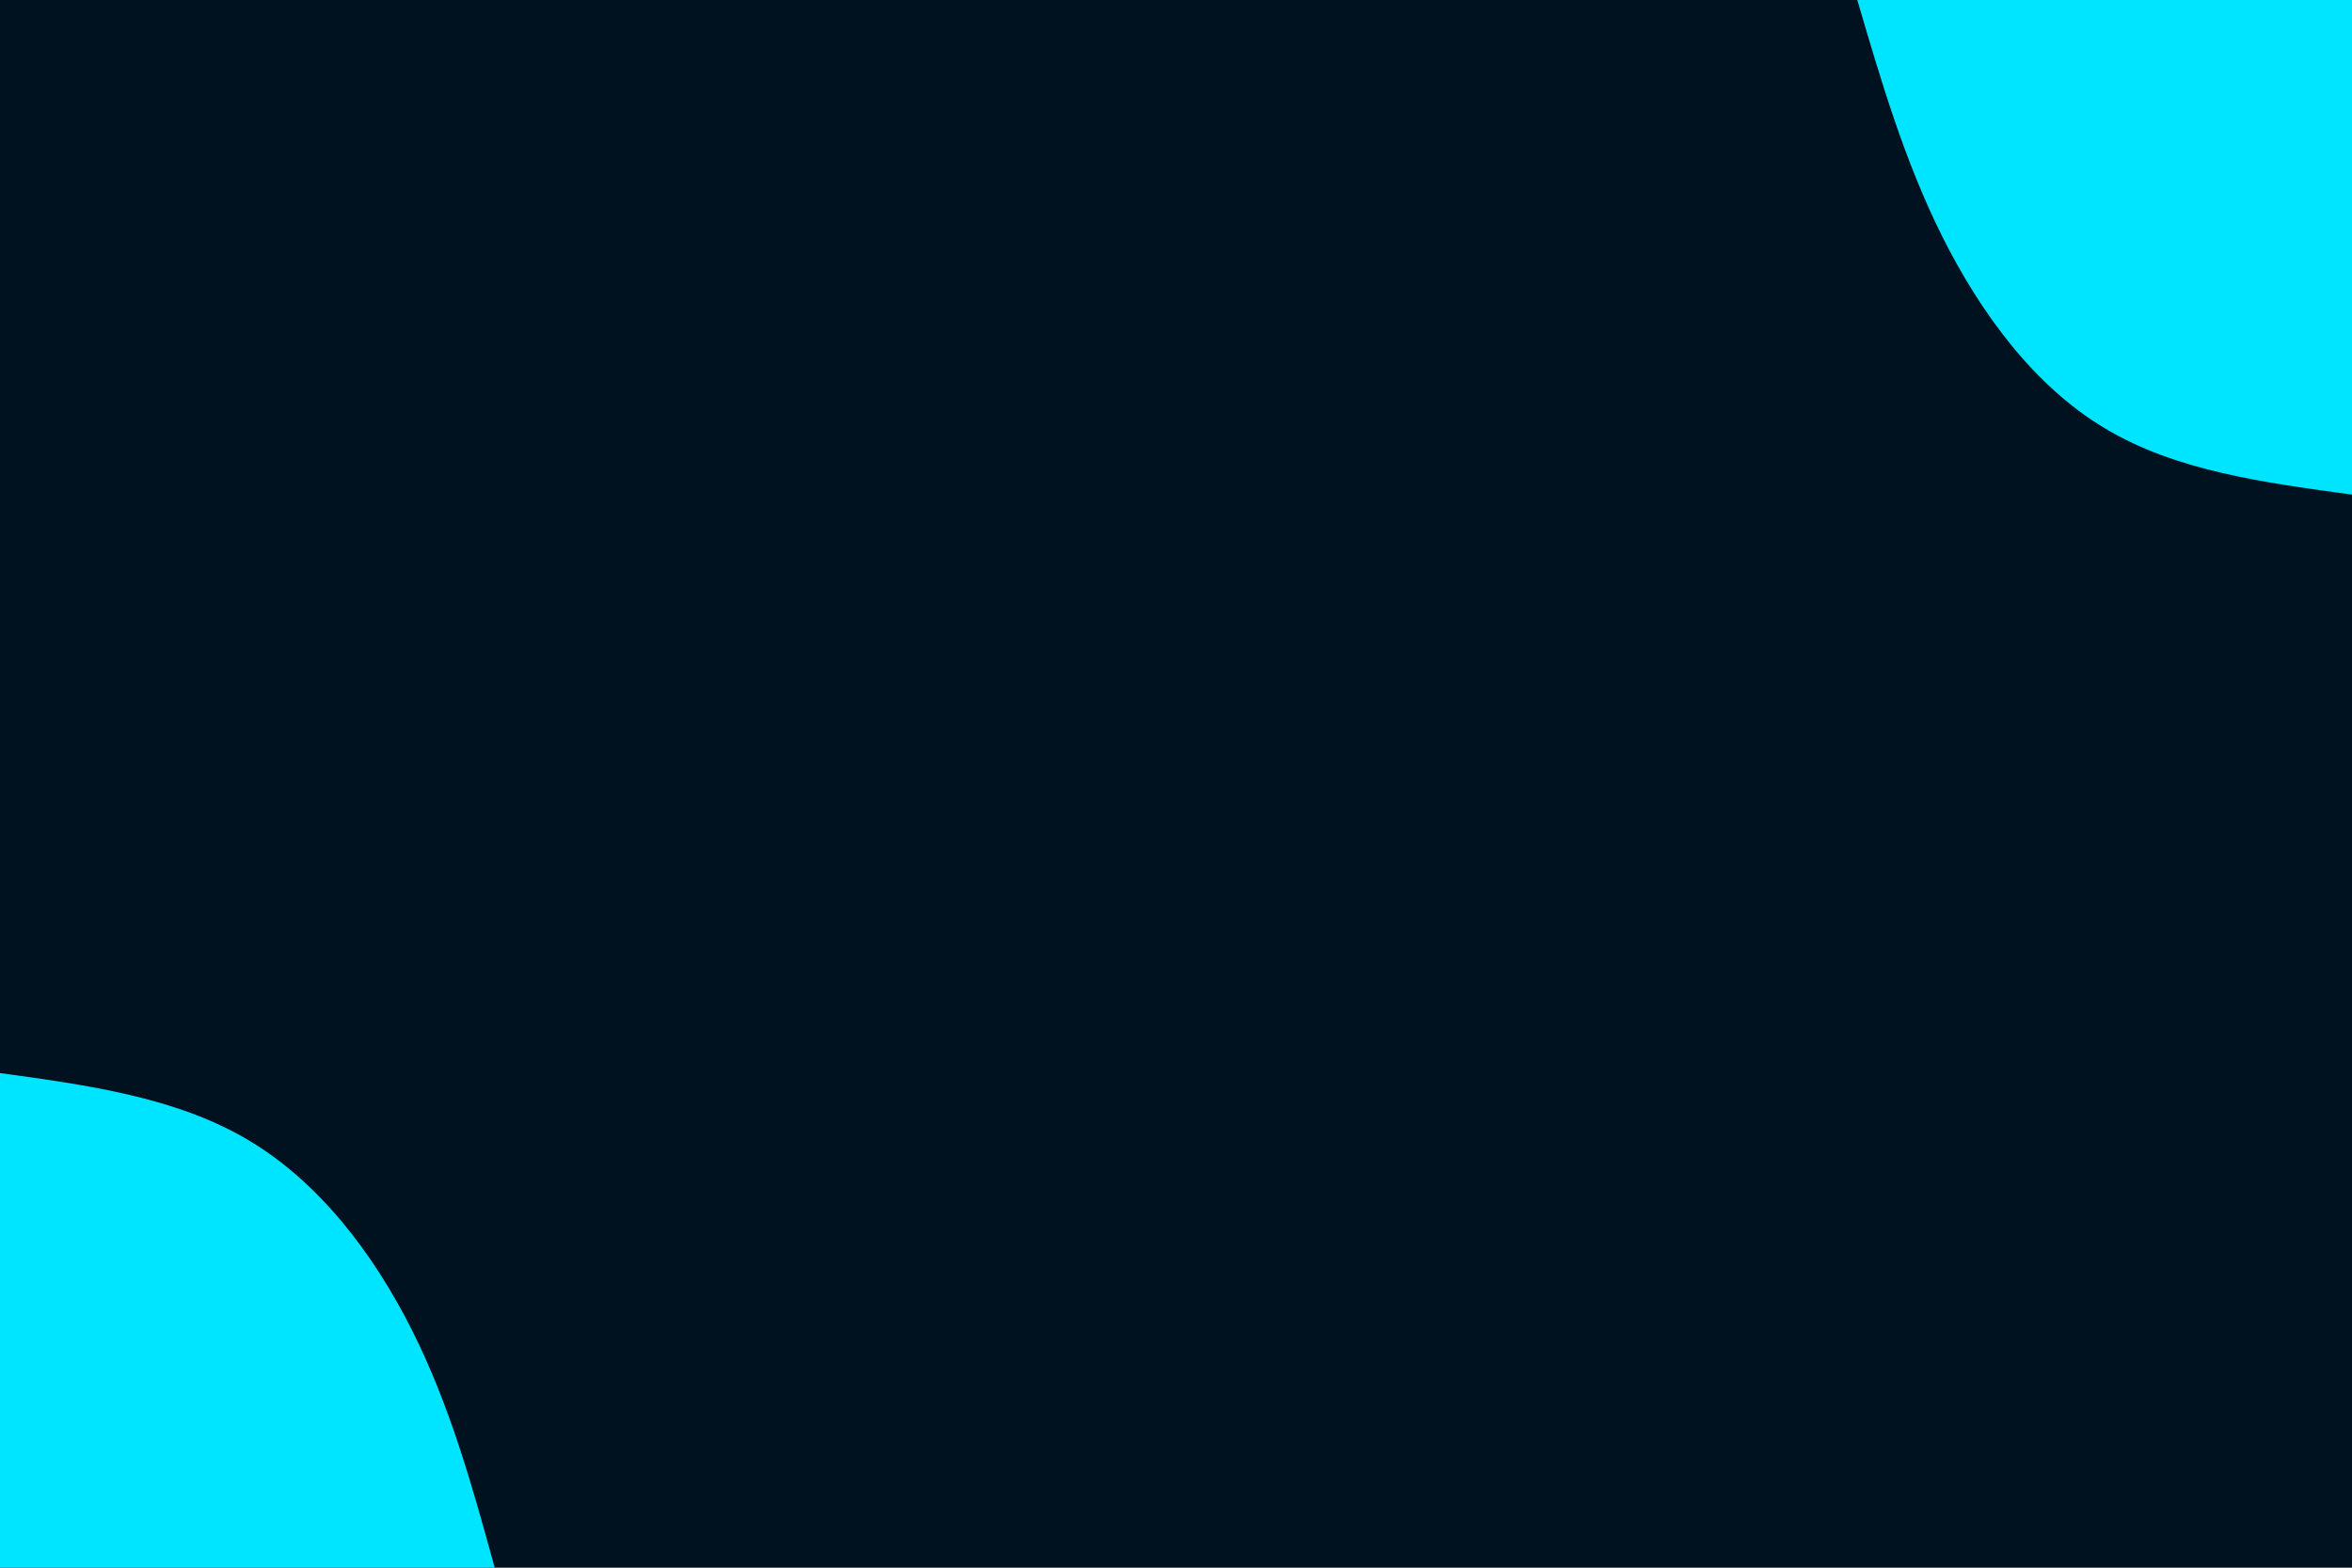 <svg id="visual" viewBox="0 0 900 600" width="900" height="600" xmlns="http://www.w3.org/2000/svg" xmlns:xlink="http://www.w3.org/1999/xlink" version="1.1"><rect x="0" y="0" width="900" height="600" fill="#001220"></rect><defs><linearGradient id="grad1_0" x1="33.3%" y1="0%" x2="100%" y2="100%"><stop offset="20%" stop-color="#001220" stop-opacity="1"></stop><stop offset="80%" stop-color="#001220" stop-opacity="1"></stop></linearGradient></defs><defs><linearGradient id="grad2_0" x1="0%" y1="0%" x2="66.7%" y2="100%"><stop offset="20%" stop-color="#001220" stop-opacity="1"></stop><stop offset="80%" stop-color="#001220" stop-opacity="1"></stop></linearGradient></defs><g transform="translate(900, 0)"><path d="M0 189.3C-33.8 184.7 -67.6 180.2 -94.6 163.9C-121.7 147.7 -142.1 119.8 -156.8 90.5C-171.4 61.2 -180.3 30.6 -189.3 0L0 0Z" fill="#00e5ff"></path></g><g transform="translate(0, 600)"><path d="M0 -189.3C33.7 -184.7 67.3 -180 94.6 -163.9C122 -147.8 142.9 -120.2 157.6 -91C172.3 -61.8 180.8 -30.9 189.3 0L0 0Z" fill="#00e5ff"></path></g></svg>